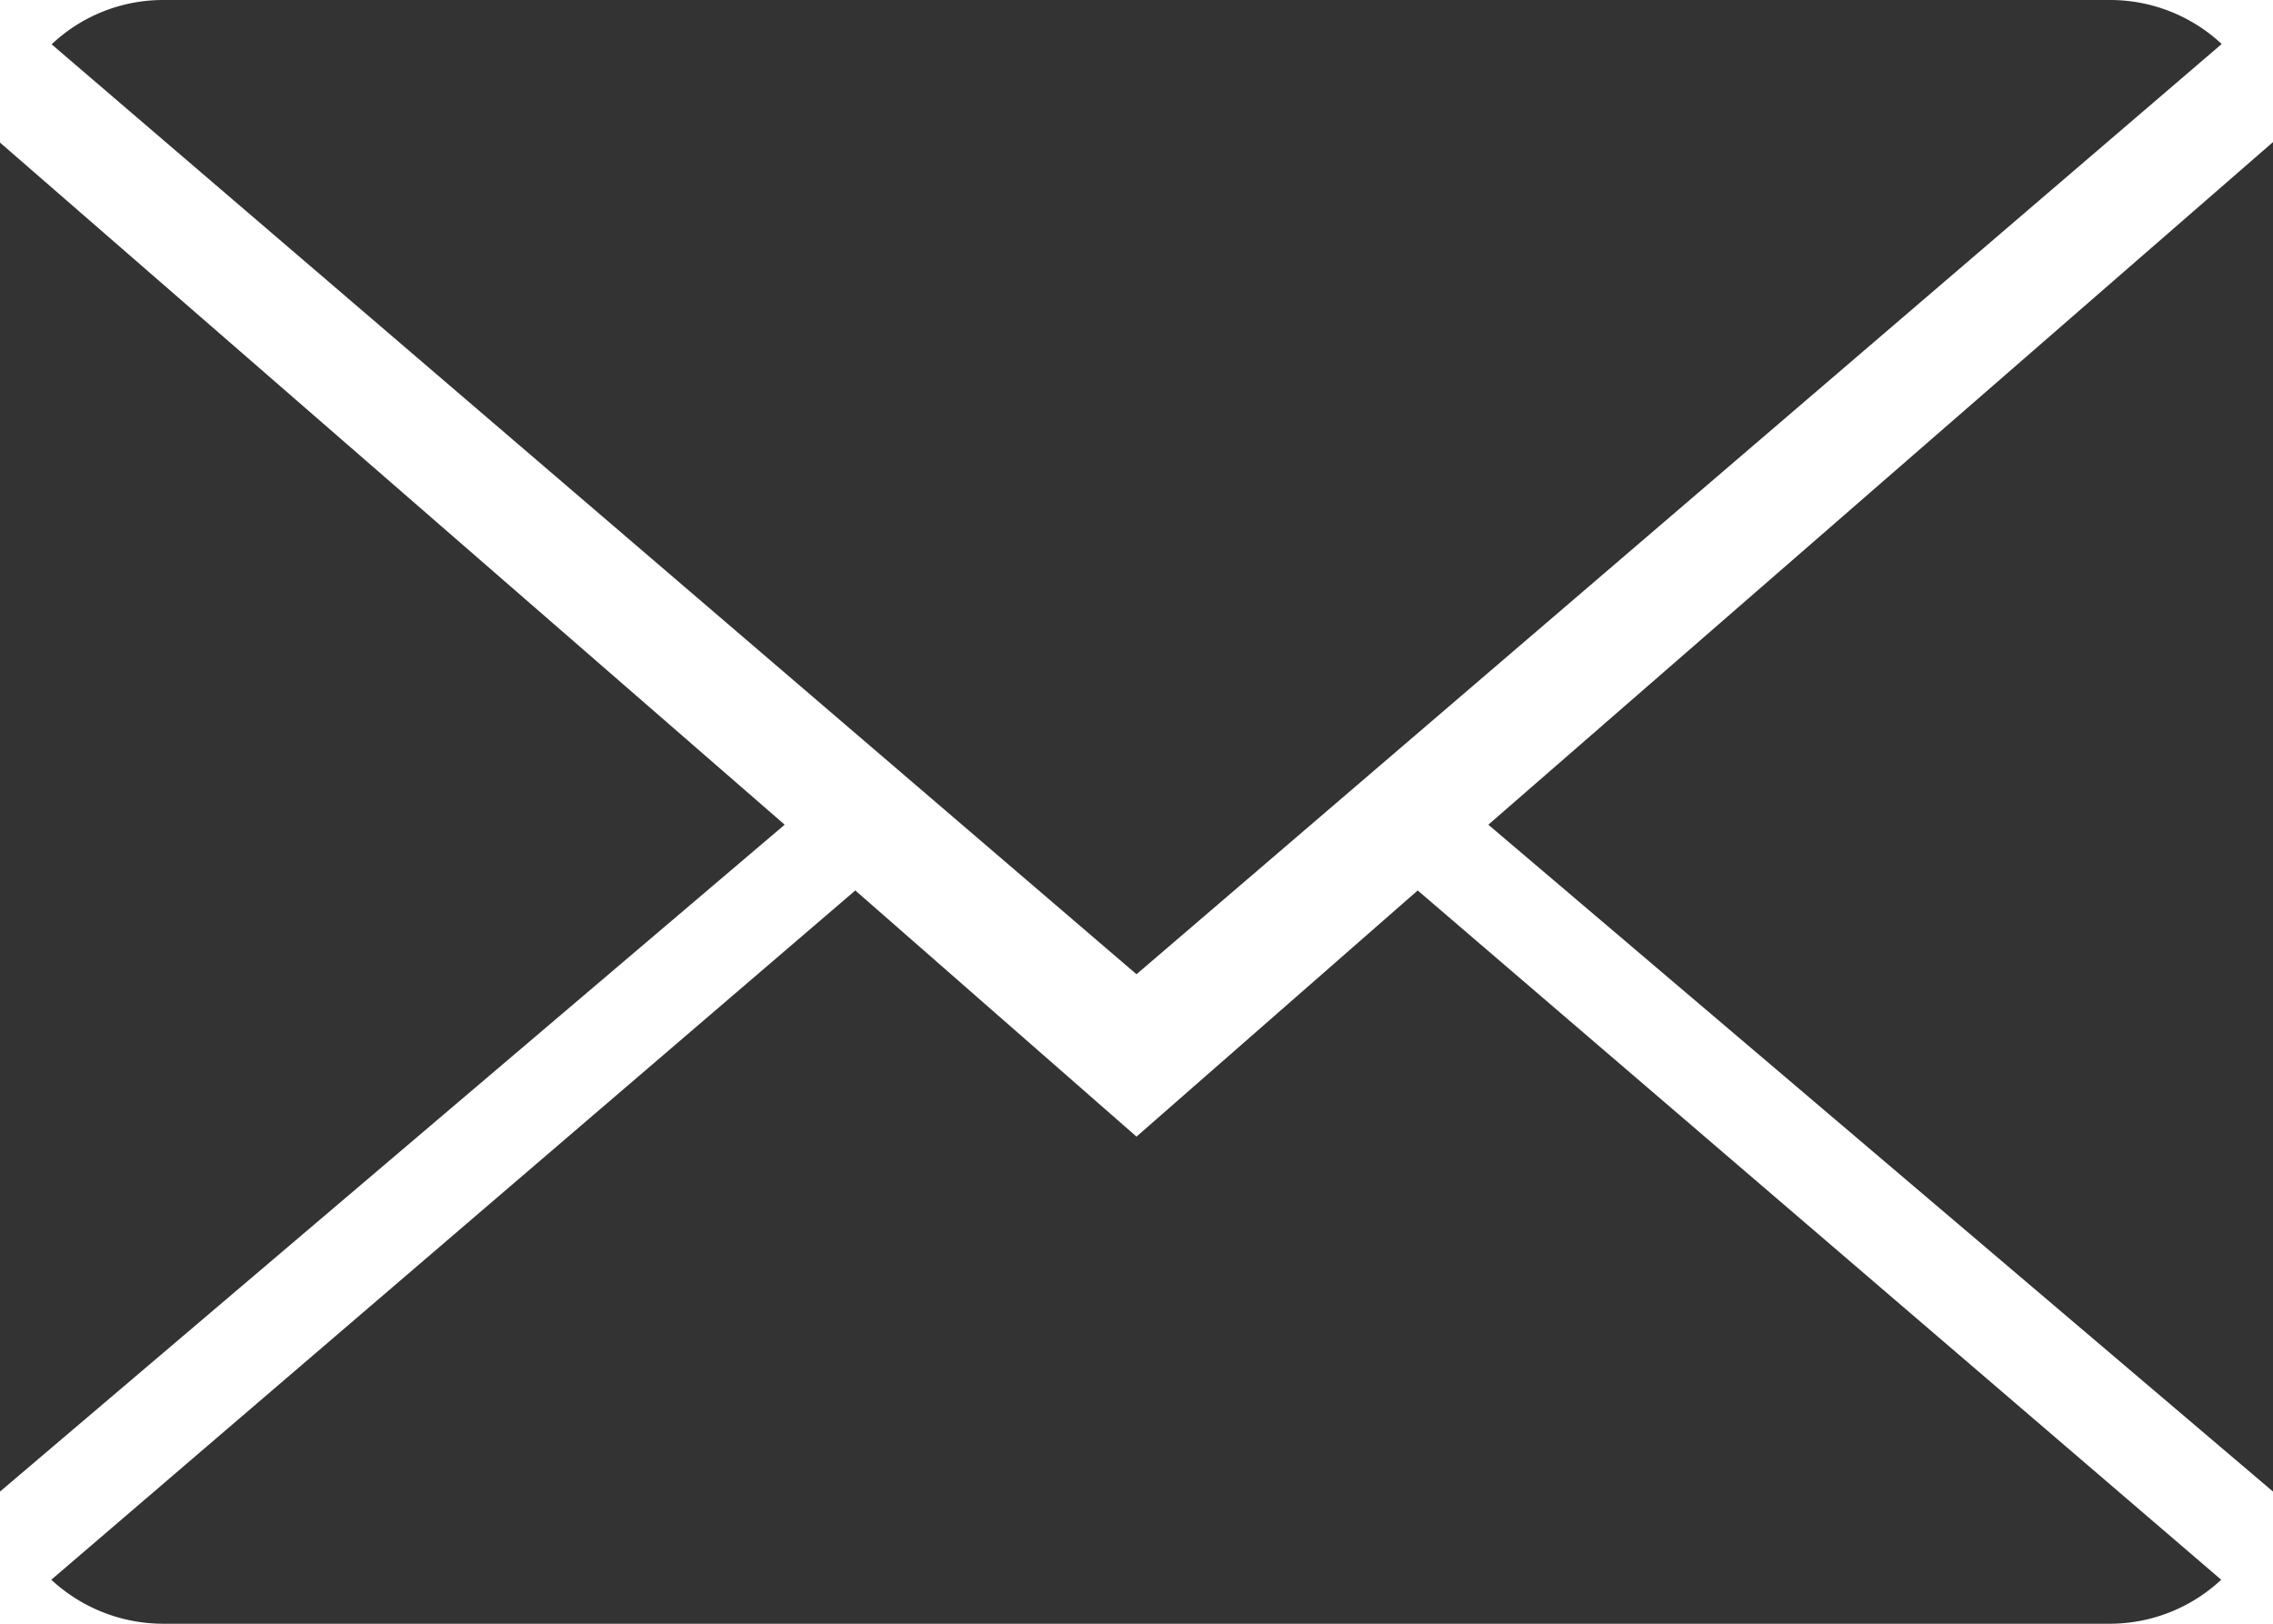 <svg xmlns="http://www.w3.org/2000/svg" width="14" height="10" viewBox="0 0 14 10">
  <g id="close-envelope" transform="translate(0 -2)">
    <g id="Group_16" data-name="Group 16">
      <path id="Path_24" data-name="Path 24" d="M7,9,5.268,7.484.316,11.729A1.014,1.014,0,0,0,1.007,12H12.993a1.006,1.006,0,0,0,.688-.271L8.732,7.484Z" fill="#333"/>
      <path id="Path_25" data-name="Path 25" d="M13.684,2.271A1.007,1.007,0,0,0,12.993,2H1.007a1,1,0,0,0-.689.273L7,8Z" fill="#333"/>
      <path id="Path_26" data-name="Path 26" d="M0,2.878v8.308L4.833,7.079Z" fill="#333"/>
      <path id="Path_27" data-name="Path 27" d="M9.167,7.079,14,11.186V2.875Z" fill="#333"/>
    </g>
  </g>
</svg>
